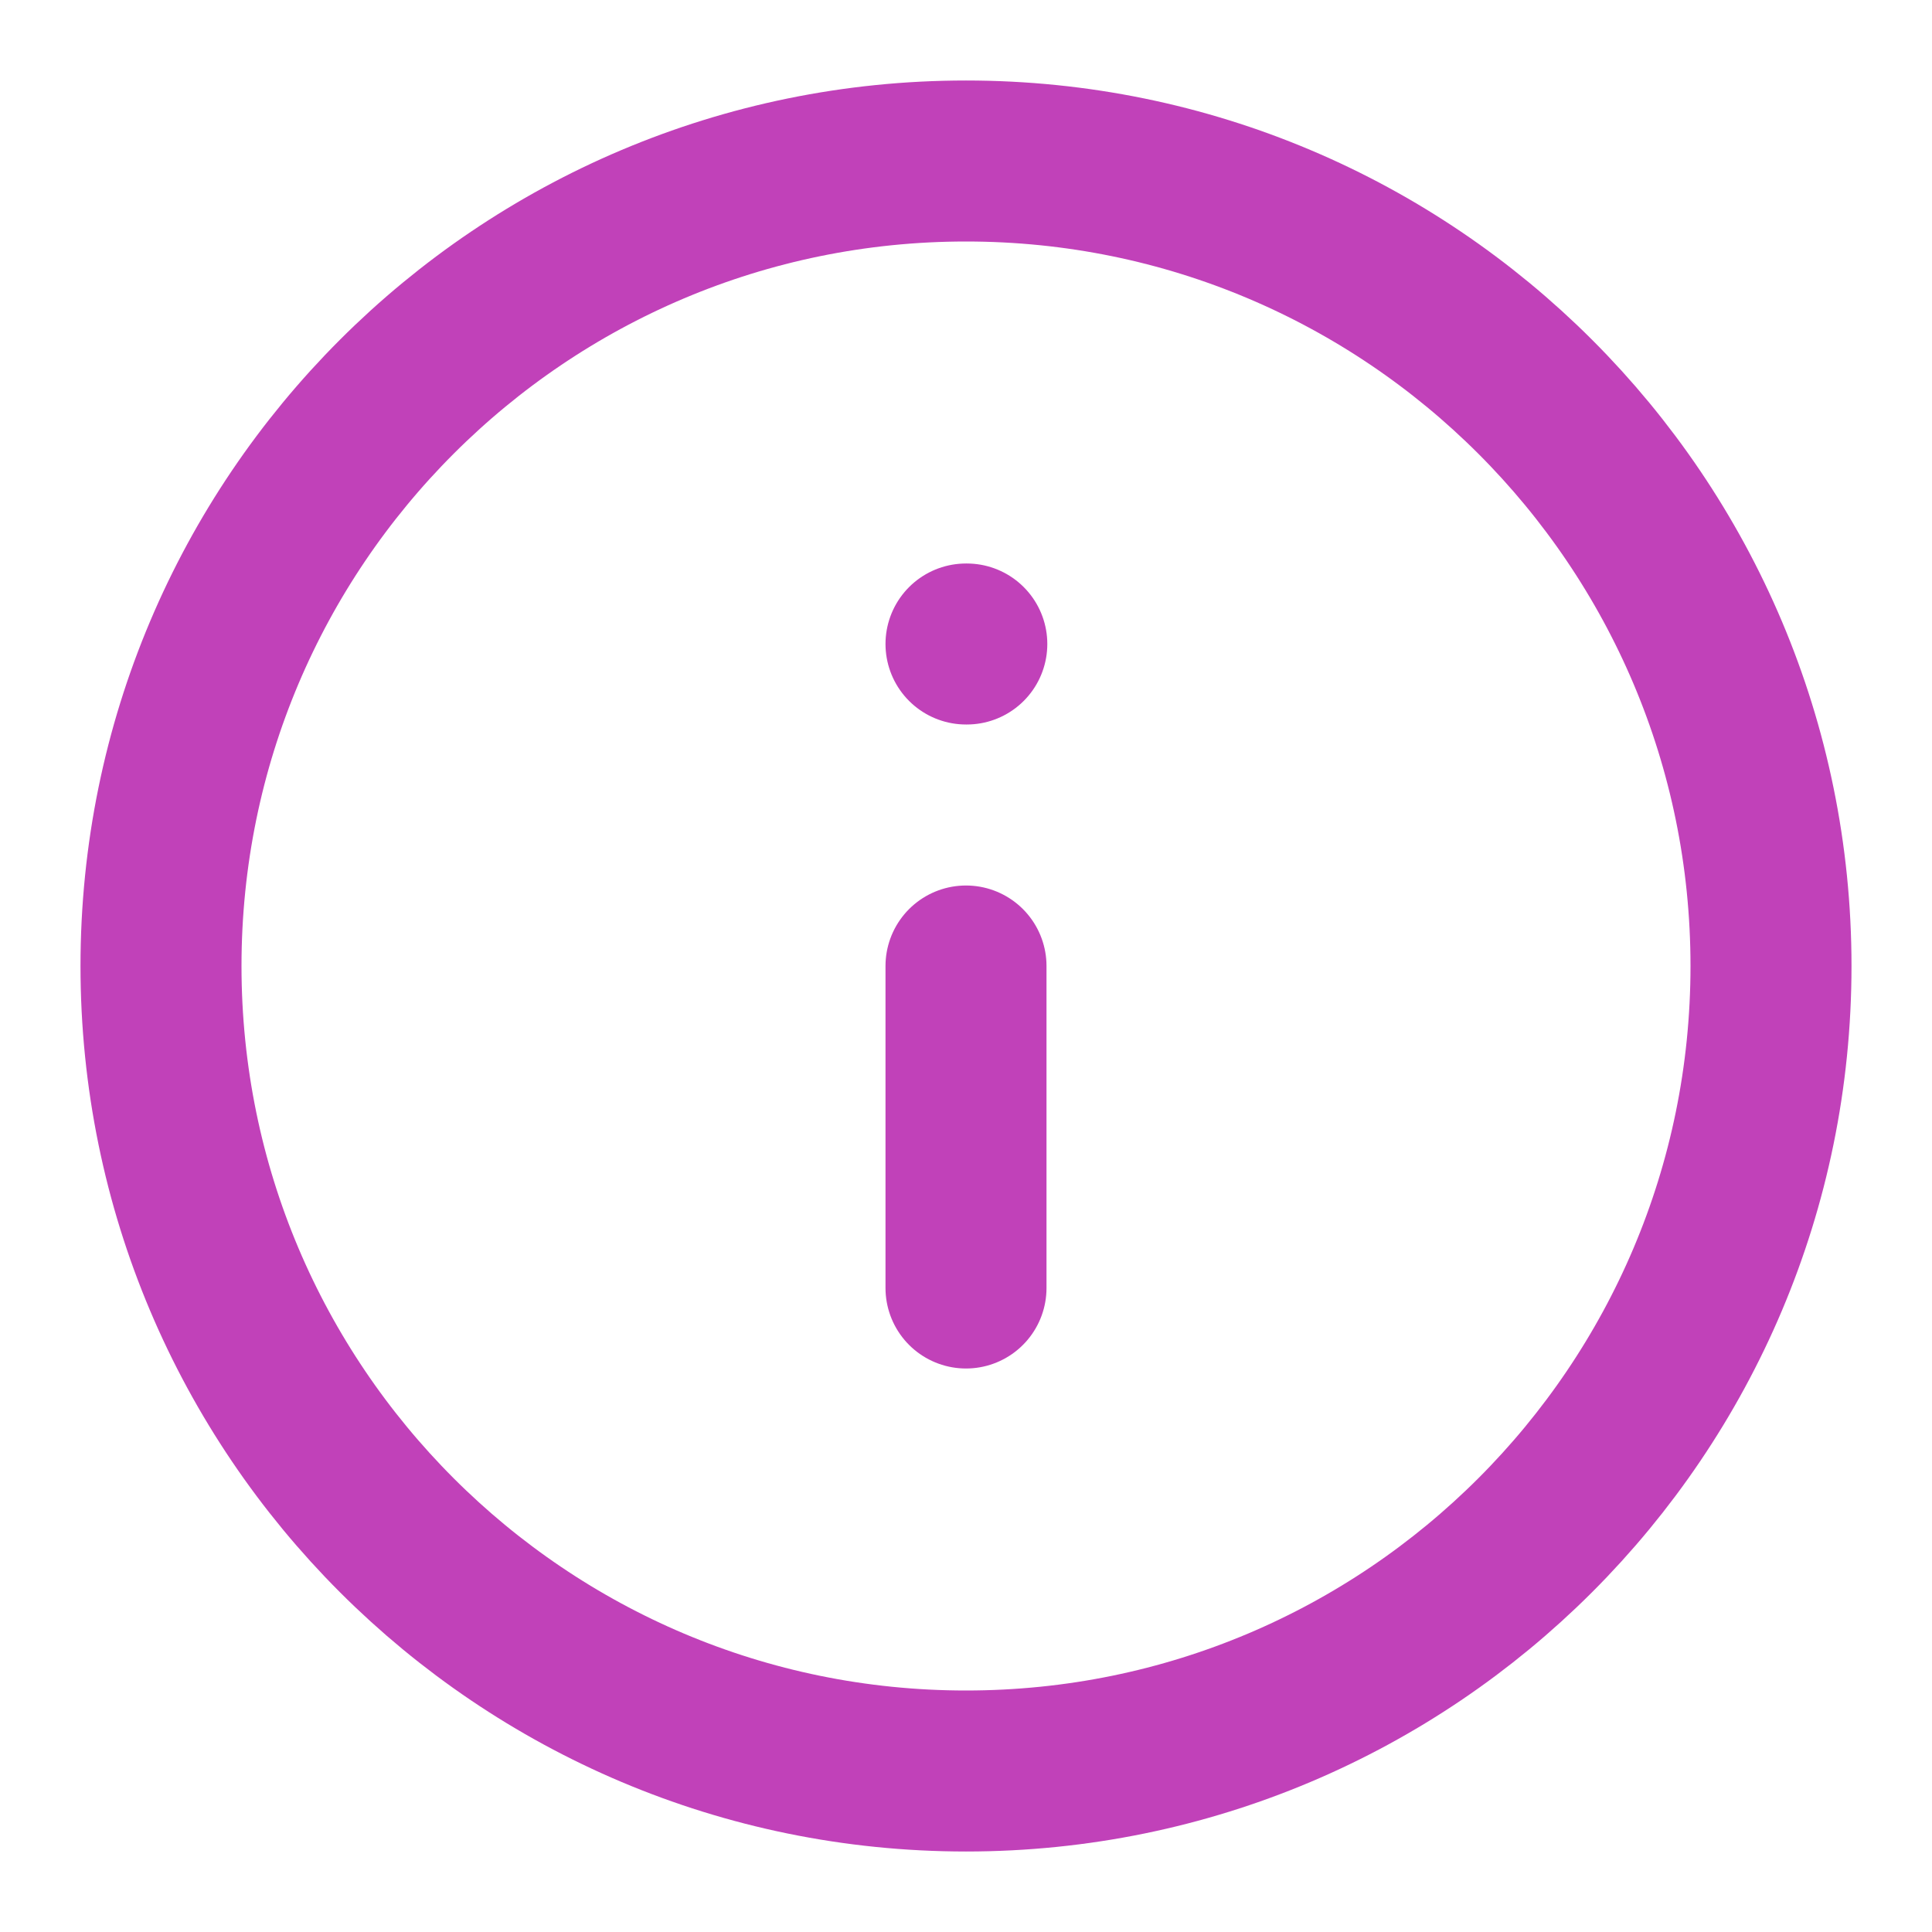 <svg width="24" height="24" viewBox="0 0 24 24" fill="none" xmlns="http://www.w3.org/2000/svg">
<path d="M12 22C17.523 22 22 17.523 22 12C22 6.477 17.523 2 12 2C6.477 2 2 6.477 2 12C2 17.523 6.477 22 12 22Z" stroke="#C141B9" stroke-width="2" stroke-linecap="round" stroke-linejoin="round"/>
<path d="M12 16V12" stroke="#C141B9" stroke-width="2" stroke-linecap="round" stroke-linejoin="round"/>
<path d="M12 8H12.01" stroke="#C141B9" stroke-width="2" stroke-linecap="round" stroke-linejoin="round"/>
</svg>
